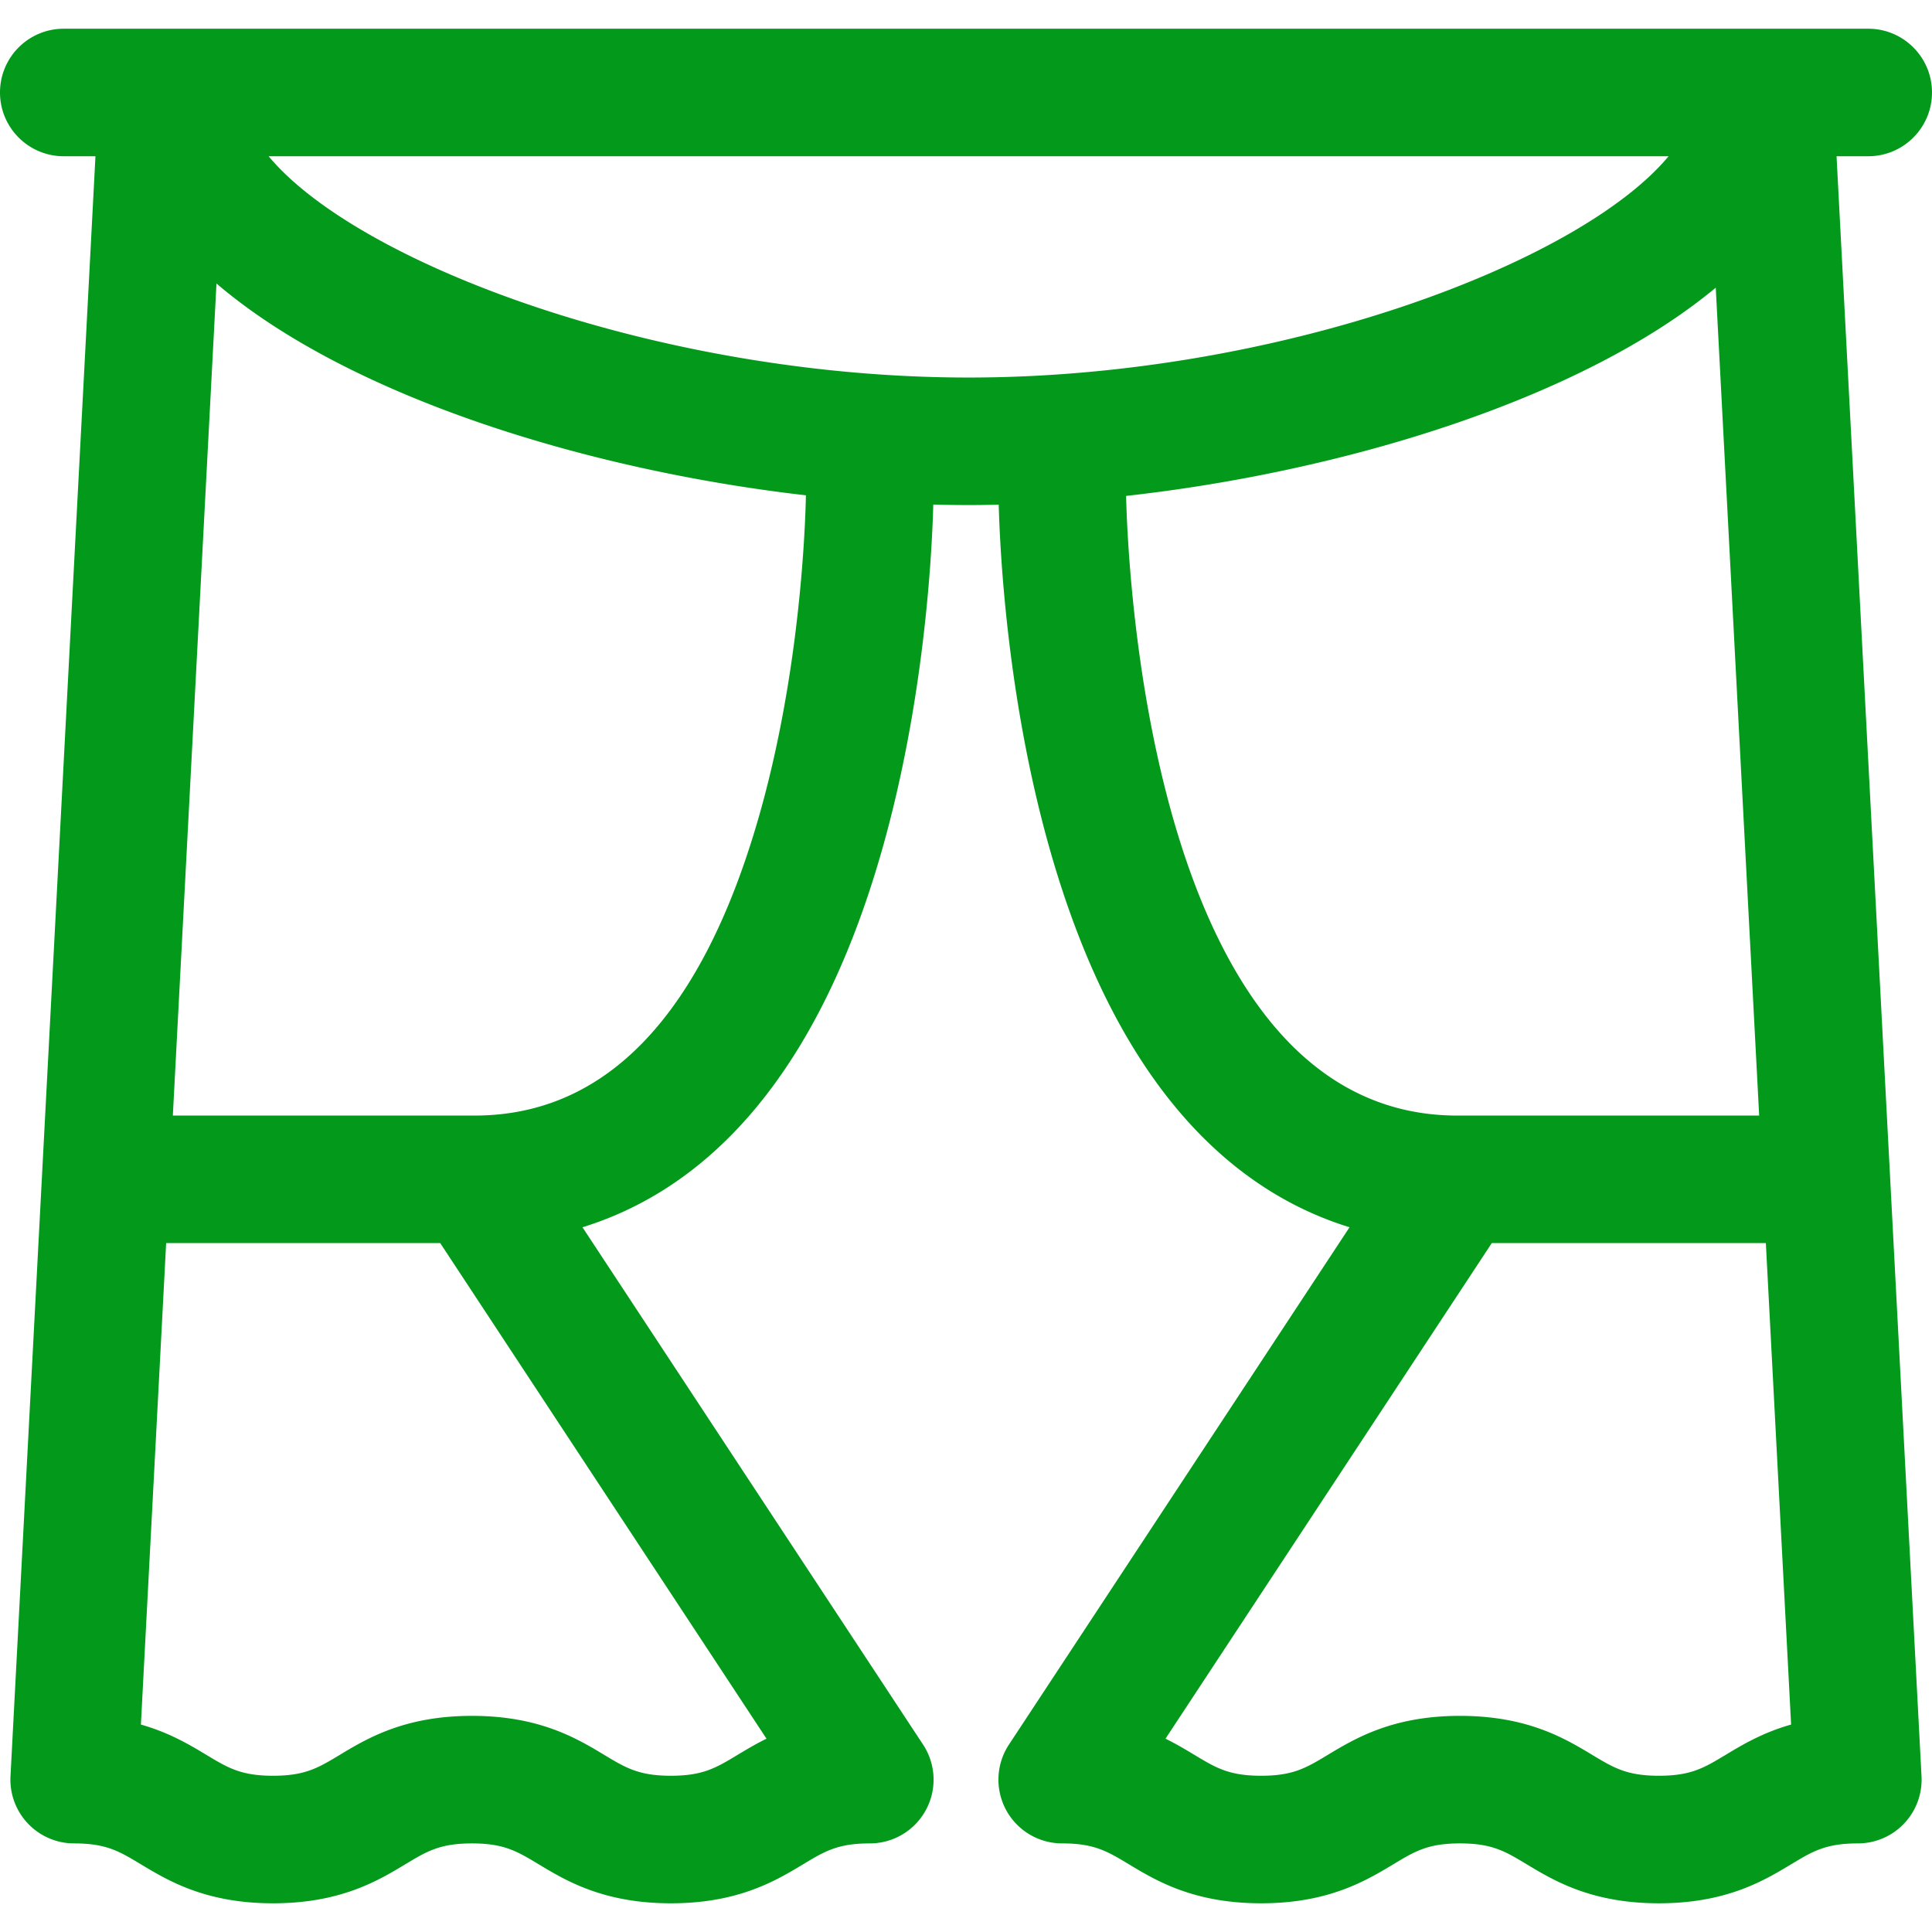 <svg fill="#03991B" height="800" width="800" xmlns="http://www.w3.org/2000/svg" viewBox="0 0 297 297" xml:space="preserve"><path d="M282.327 24.019h4.871c5.413 0 9.802-4.389 9.802-9.802s-4.389-9.802-9.802-9.802H9.802C4.389 4.415 0 8.804 0 14.217s4.389 9.802 9.802 9.802h4.872L1.613 273.065a9.803 9.803 0 0 0 9.788 10.316c4.922 0 6.922 1.204 10.234 3.198 4.211 2.536 9.978 6.008 20.346 6.008s16.134-3.472 20.345-6.008c3.312-1.994 5.312-3.198 10.234-3.198 4.92 0 6.92 1.204 10.232 3.198 4.21 2.536 9.976 6.008 20.344 6.008s16.134-3.472 20.344-6.008c3.312-1.994 5.312-3.198 10.232-3.198a9.8 9.8 0 0 0 8.187-15.192L89.541 188.66c17.154-5.297 35.342-20.529 46-57.835 6.579-23.027 7.728-45.724 7.929-53.263 1.831.051 3.642.078 5.43.078 1.527 0 3.072-.022 4.631-.058.202 7.558 1.355 30.236 7.928 53.244 10.659 37.306 28.846 52.537 46.001 57.835l-52.358 79.527a9.8 9.8 0 0 0 8.187 15.192c4.921 0 6.921 1.204 10.233 3.198 4.21 2.536 9.977 6.008 20.344 6.008 10.368 0 16.134-3.473 20.345-6.008 3.311-1.995 5.31-3.198 10.23-3.198 4.922 0 6.922 1.204 10.234 3.198 4.211 2.536 9.978 6.008 20.346 6.008s16.135-3.472 20.346-6.008c3.312-1.994 5.312-3.198 10.234-3.198a9.801 9.801 0 0 0 9.788-10.316L282.327 24.019zM117.831 267.282c-1.699.837-3.156 1.714-4.464 2.501-3.312 1.995-5.312 3.198-10.232 3.198s-6.92-1.203-10.232-3.198c-4.21-2.536-9.976-6.008-20.344-6.008s-16.135 3.472-20.346 6.008c-3.312 1.994-5.312 3.198-10.233 3.198-4.922 0-6.922-1.204-10.234-3.198-2.56-1.541-5.694-3.428-10.086-4.671l3.882-74.015h42.131l50.158 76.185zm-1.14-141.842c-8.731 30.557-23.445 46.052-43.736 46.052H26.571l6.708-127.911c20.156 17.237 56.604 28.656 90.613 32.562-.109 5.252-.937 27.377-7.201 49.297zM41.294 24.019h215.213C242.728 40.582 196.258 58.037 148.9 58.037S55.072 40.582 41.294 24.019zm131.818 52.217c33.811-3.771 70.18-15.002 90.644-32.012l6.674 127.269h-46.385c-47.075 0-50.666-83.866-50.933-95.257zm92.142 193.547c-3.312 1.994-5.312 3.198-10.234 3.198s-6.922-1.204-10.234-3.198c-4.211-2.536-9.978-6.008-20.346-6.008-10.367 0-16.133 3.472-20.343 6.008-3.312 1.995-5.311 3.198-10.232 3.198-4.92 0-6.92-1.203-10.232-3.198-1.308-.787-2.765-1.666-4.464-2.501l50.158-76.186h42.131l3.882 74.015c-4.393 1.244-7.527 3.131-10.086 4.672z"/></svg>